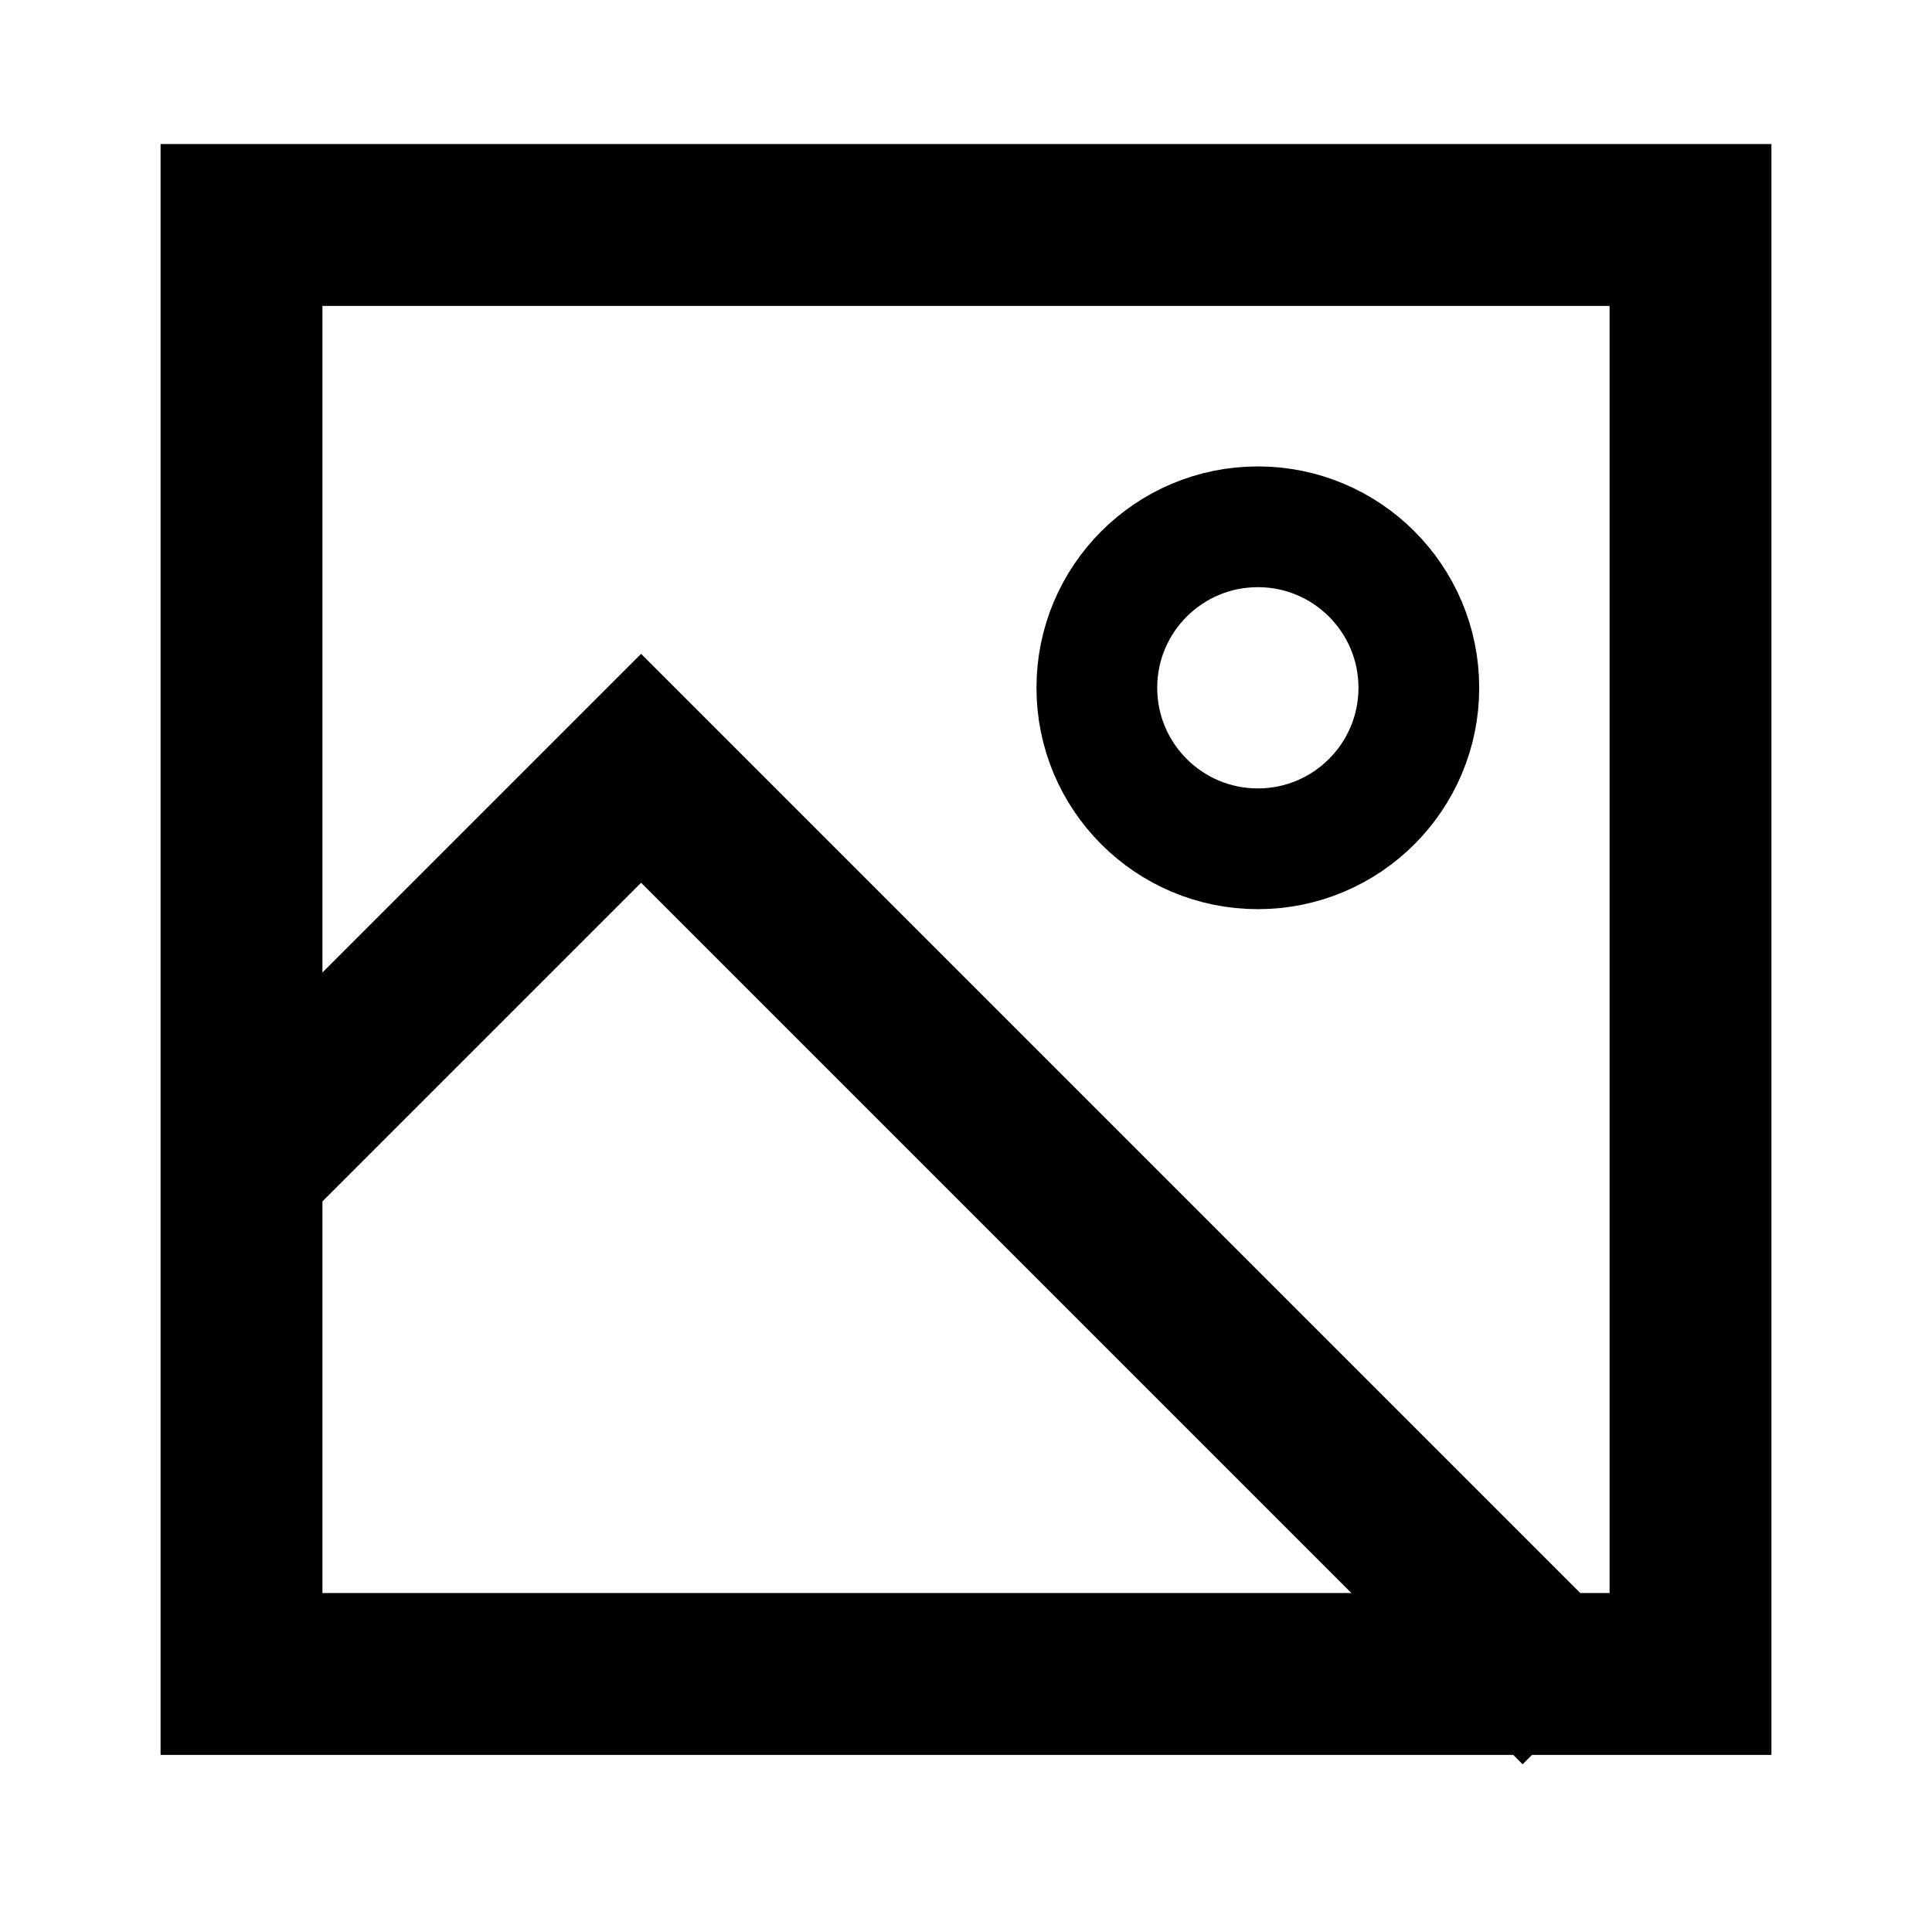 <svg width="18" height="18" viewBox="0 0 18 18" fill="none" xmlns="http://www.w3.org/2000/svg">
<path fill-rule="evenodd" clip-rule="evenodd" d="M2.25 15.596H15.75V2.096H2.25V15.596Z" stroke="black" stroke-width="1.508"/>
<path d="M2.156 10.975L5.973 7.158L14.719 15.904" stroke="black" stroke-width="1.508"/>
<circle cx="11.719" cy="6.408" r="1.5" stroke="black" stroke-width="1.125"/>
</svg>
